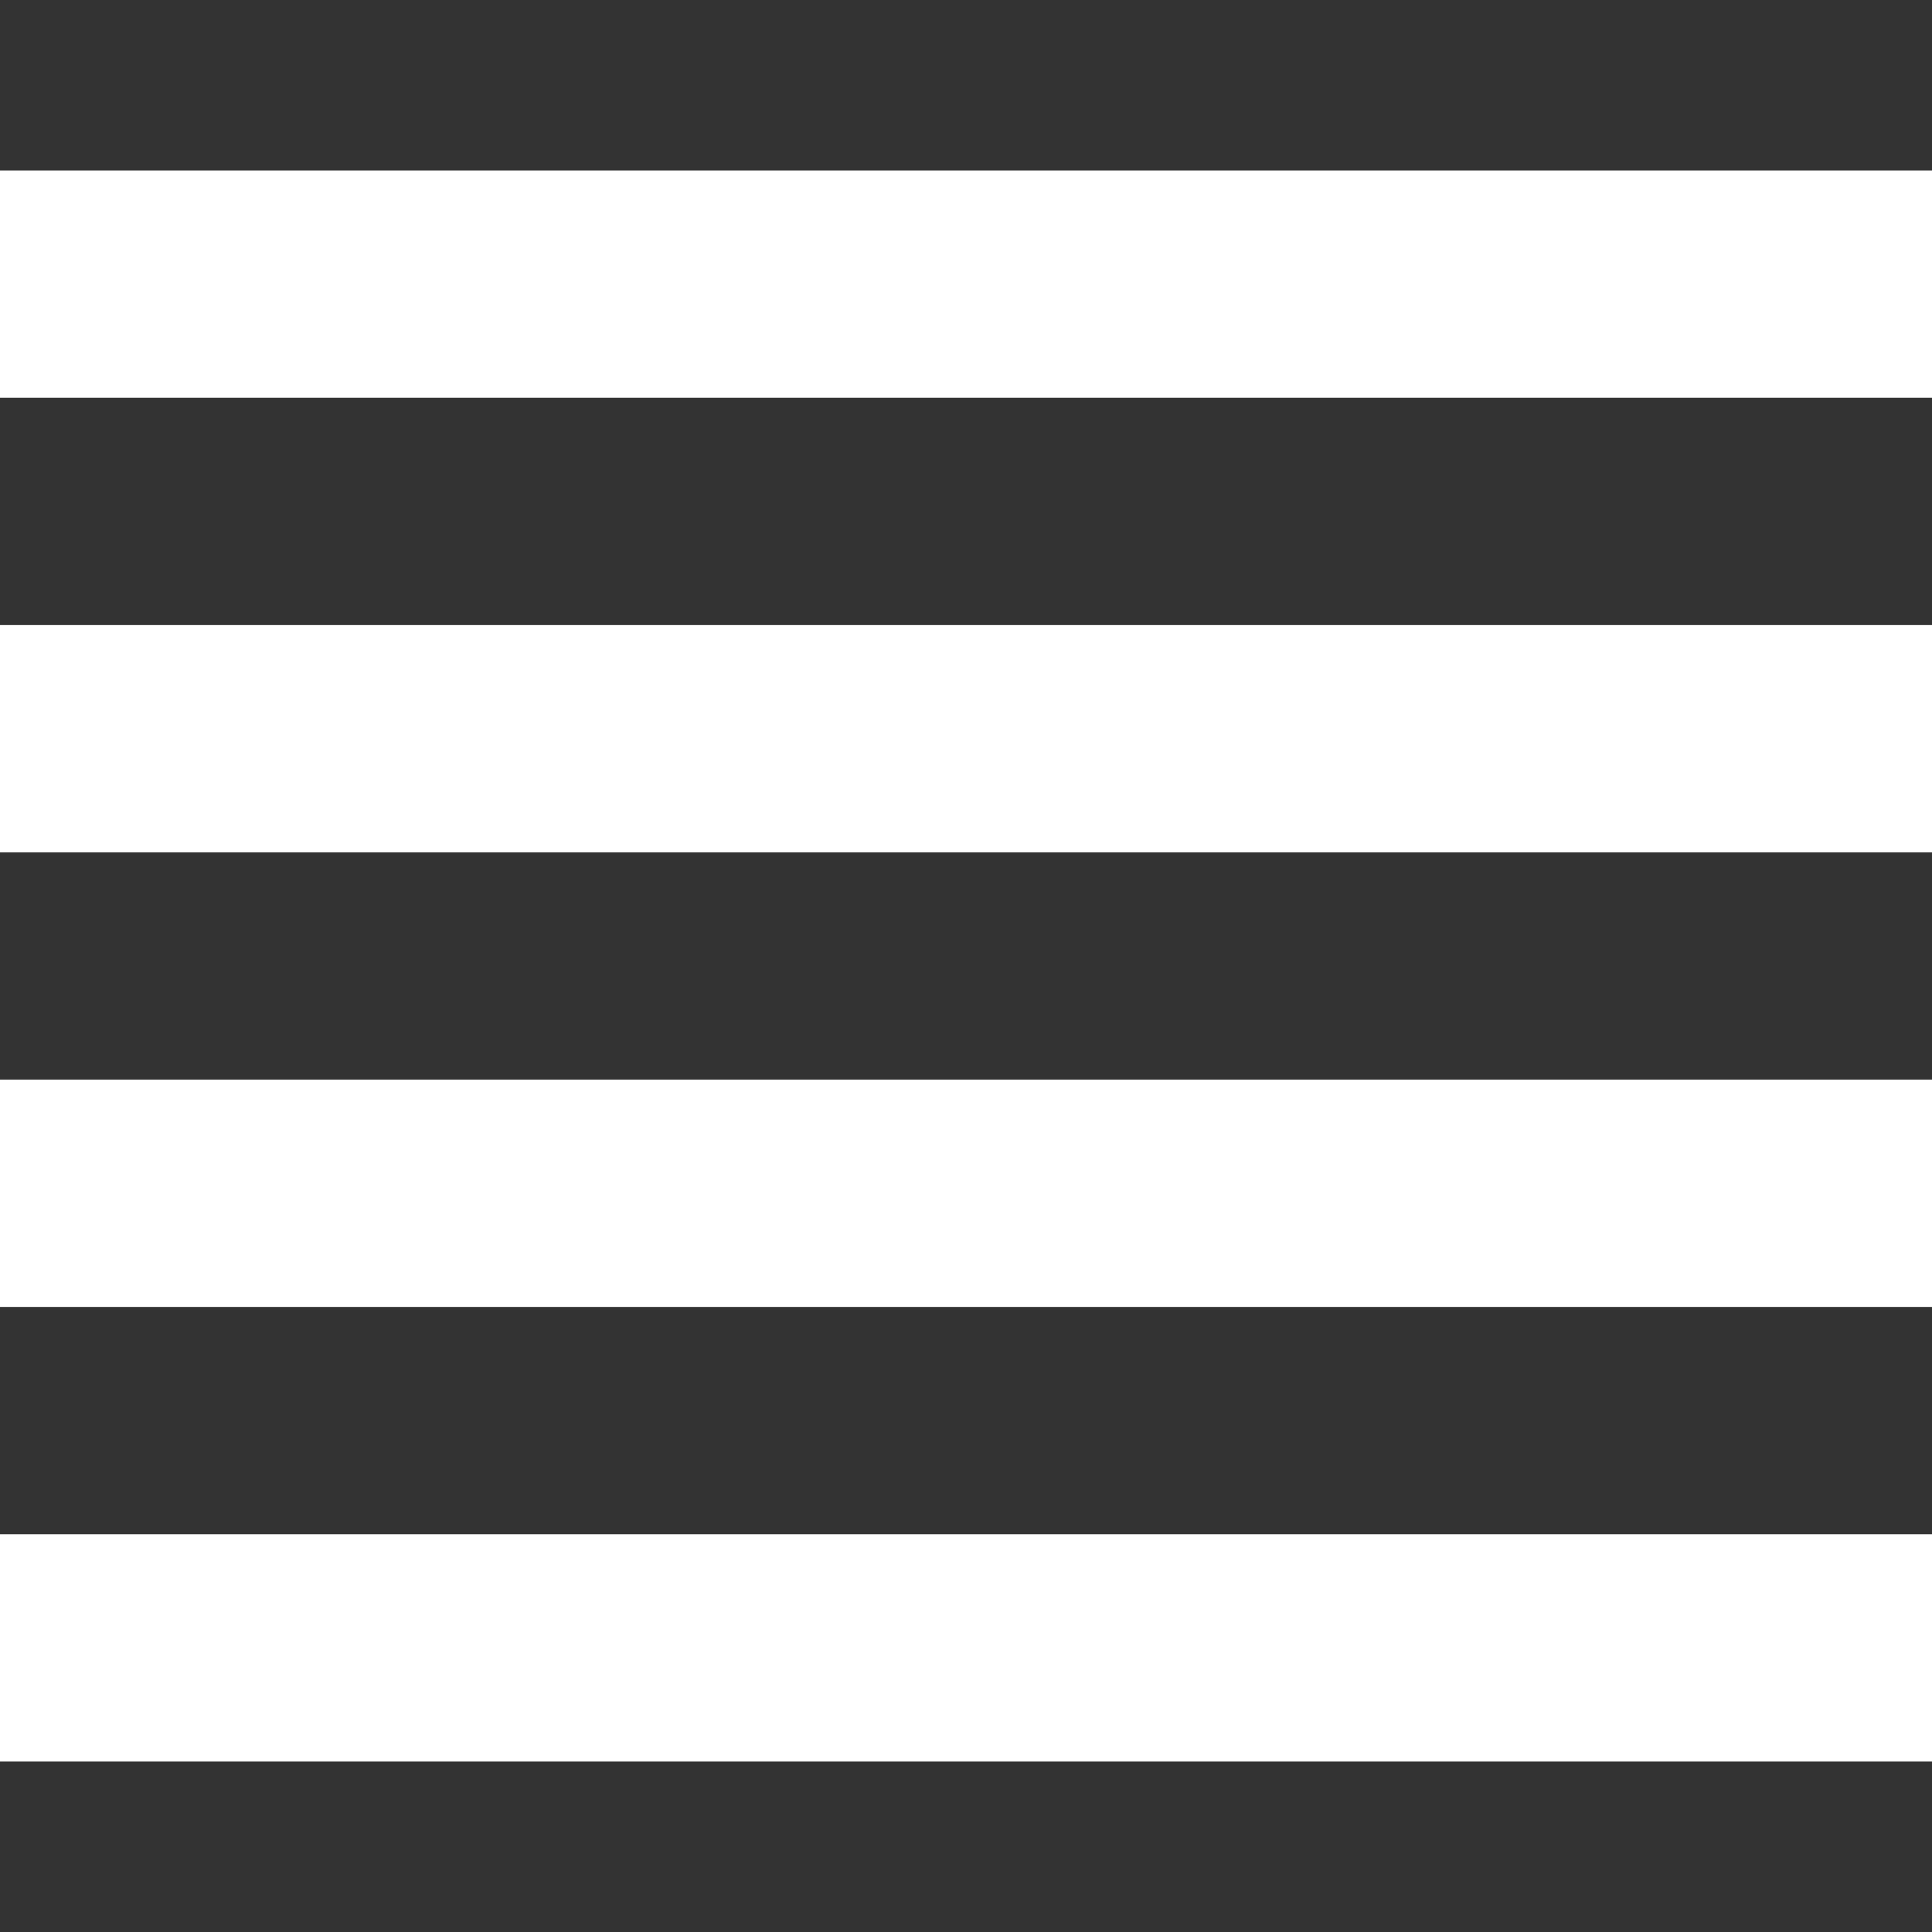 <svg xmlns="http://www.w3.org/2000/svg" xmlns:xlink="http://www.w3.org/1999/xlink" version="1.1"  x="0px" y="0px" width="100%" height="100%" viewBox="0 0 433.5 433.5" style="enable-background:new 0 0 433.5 433.5;" xml:space="preserve">
	<rect x="0" y="0" width="433.5" height="433.5" fill="#333333" stroke="none"/>
	<g id="view-headline">
		<path d="M0,293.25h433.5v-51H0V293.25z M0,395.25h433.5v-51H0V395.25z M0,191.25h433.5v-51H0V191.25z M0,38.25v51h433.5v-51H0z" fill="#FFFFFF"/>
	</g>
</svg>
